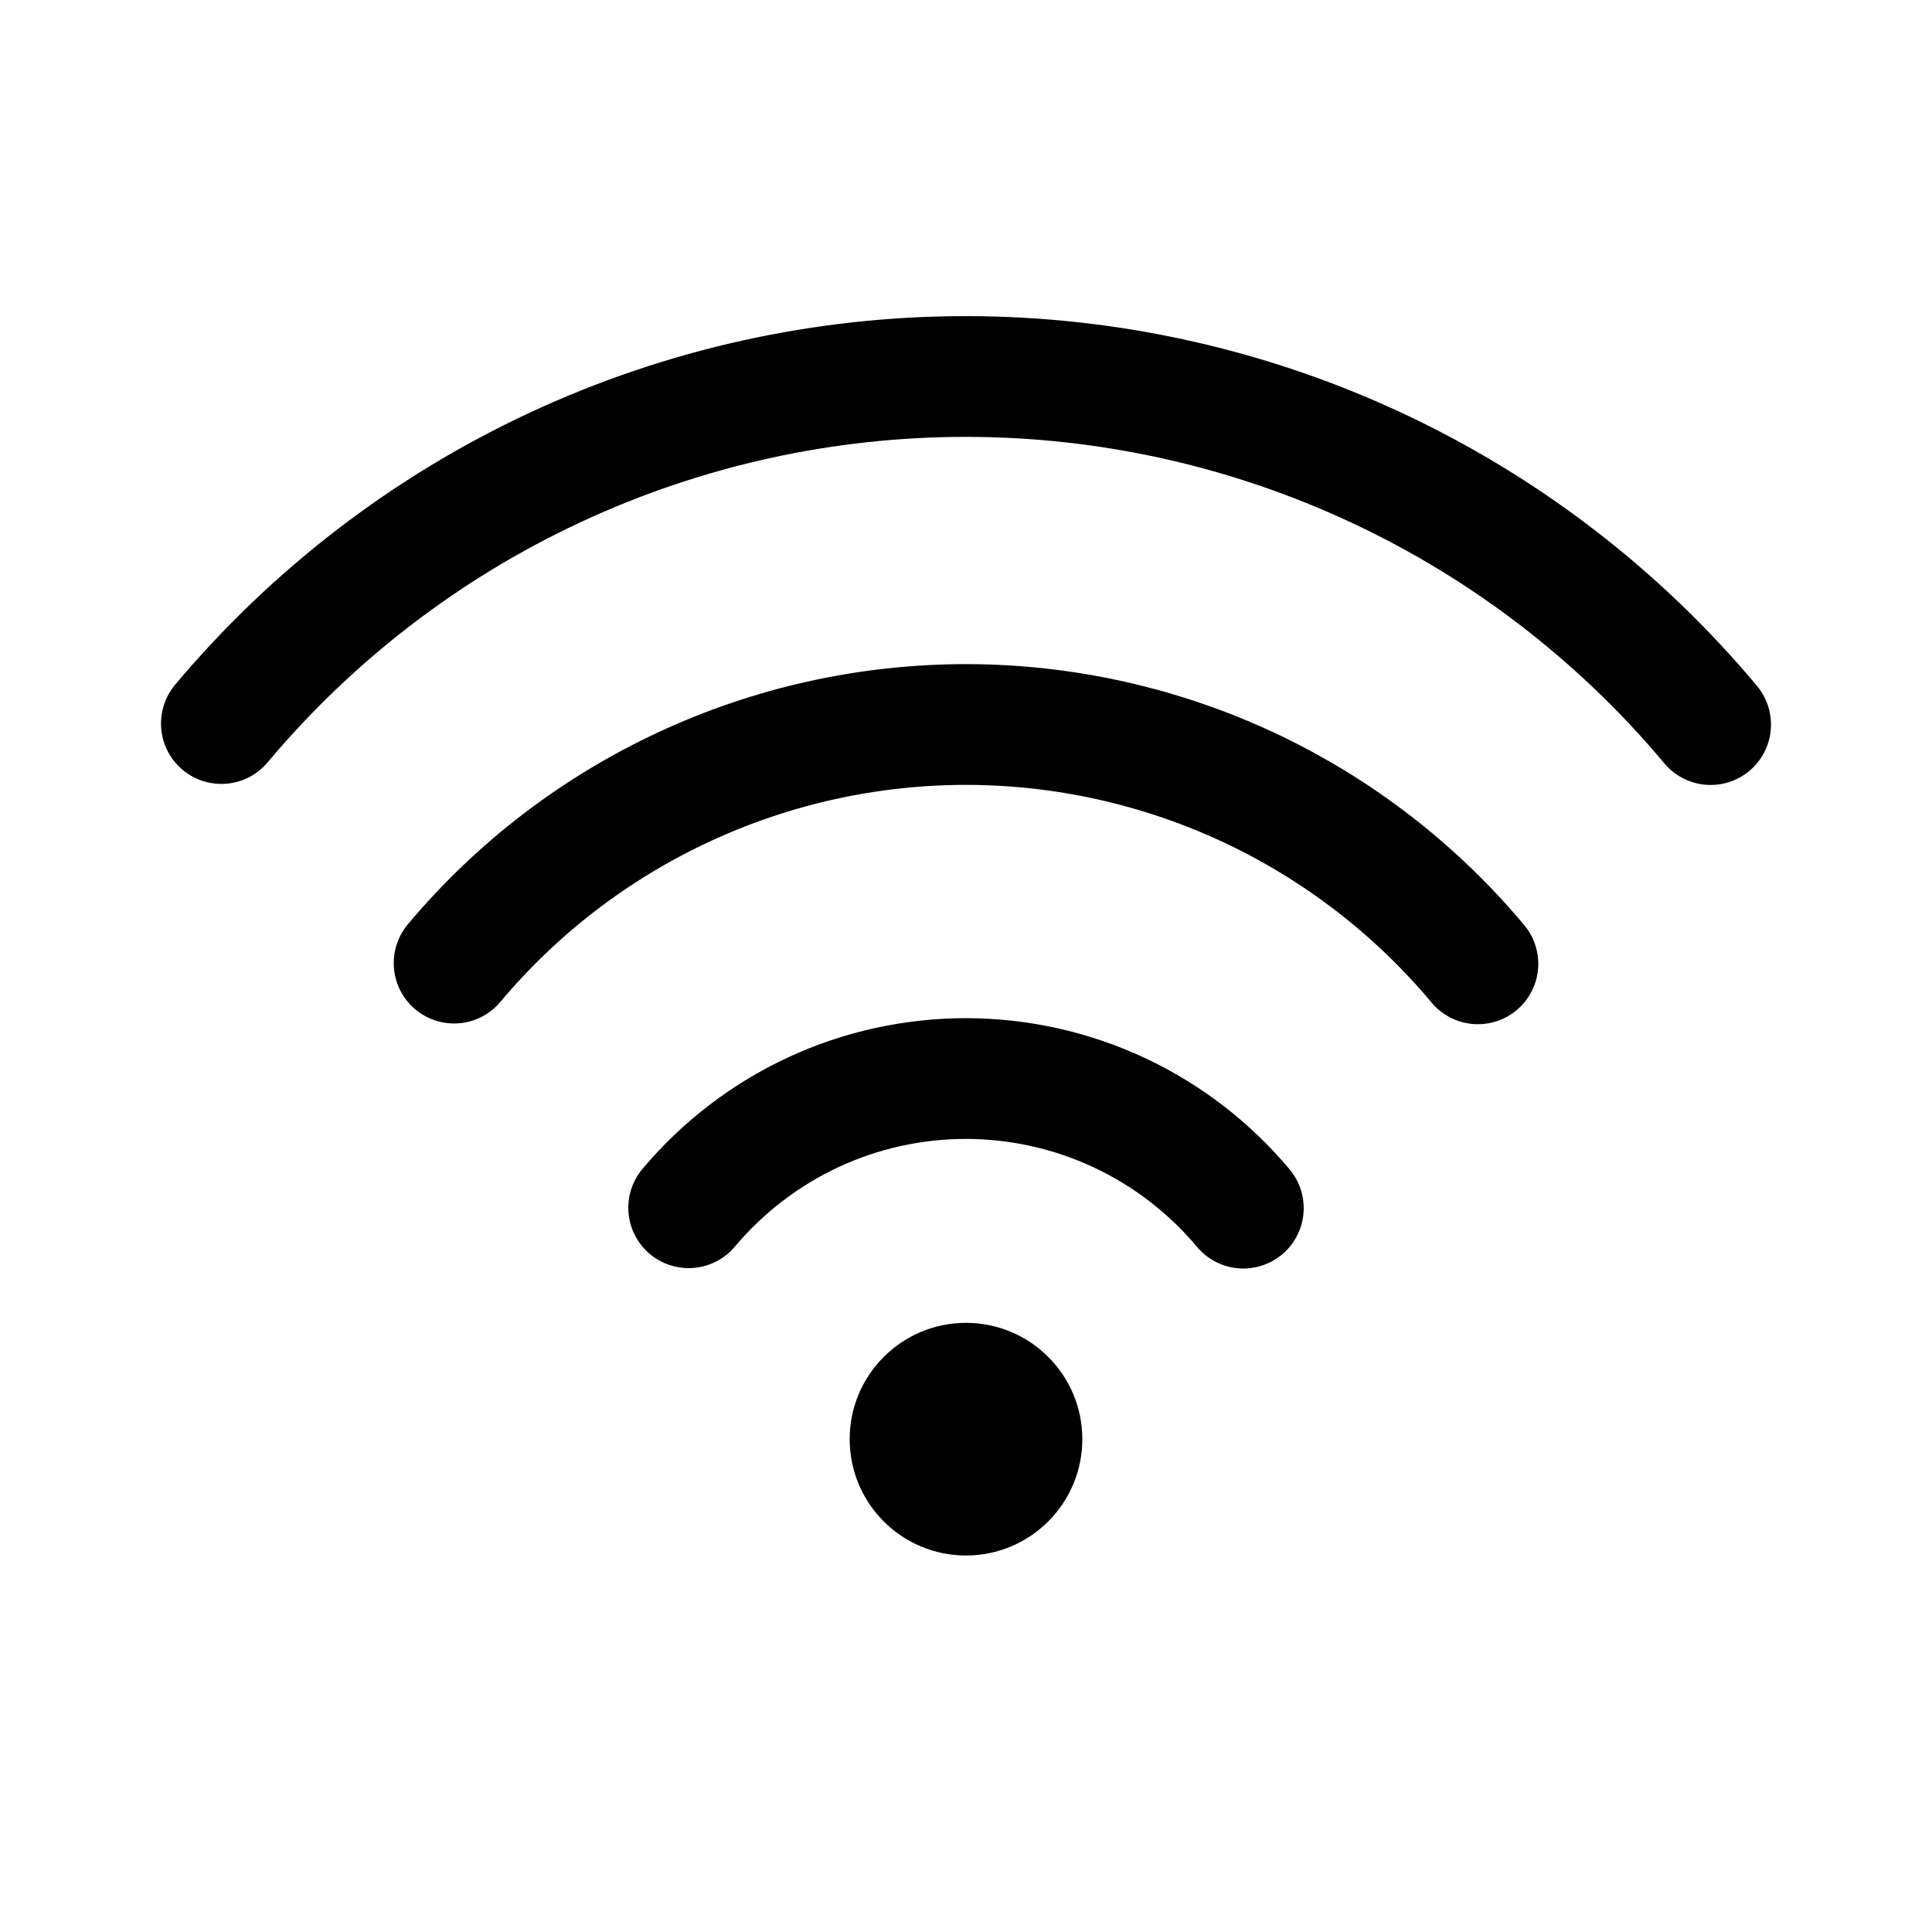 <svg width="24" height="24" viewBox="0 0 24 24" fill="none" xmlns="http://www.w3.org/2000/svg">
<path d="M2.75 8.988C3.884 7.637 5.3 6.55 6.898 5.806C8.497 5.061 10.239 4.676 12.003 4.677C13.767 4.678 15.509 5.066 17.106 5.813C18.704 6.56 20.118 7.648 21.25 9.001" stroke="currentColor" stroke-width="1.5" stroke-linecap="round" stroke-linejoin="round"/>
<path d="M5.641 11.964C6.42 11.035 7.393 10.289 8.493 9.777C9.592 9.265 10.79 9 12.002 9C13.215 9.001 14.412 9.268 15.511 9.781C16.609 10.295 17.581 11.043 18.359 11.973" stroke="currentColor" stroke-width="1.5" stroke-linecap="round" stroke-linejoin="round"/>
<path d="M8.555 15.003C8.978 14.5 9.505 14.096 10.1 13.818C10.695 13.541 11.344 13.398 12.001 13.398C12.658 13.399 13.307 13.543 13.902 13.821C14.496 14.099 15.023 14.504 15.445 15.008" stroke="currentColor" stroke-width="1.5" stroke-linecap="round" stroke-linejoin="round"/>
<circle cx="12" cy="17.878" r="1.445" fill="currentColor"/>
</svg>
